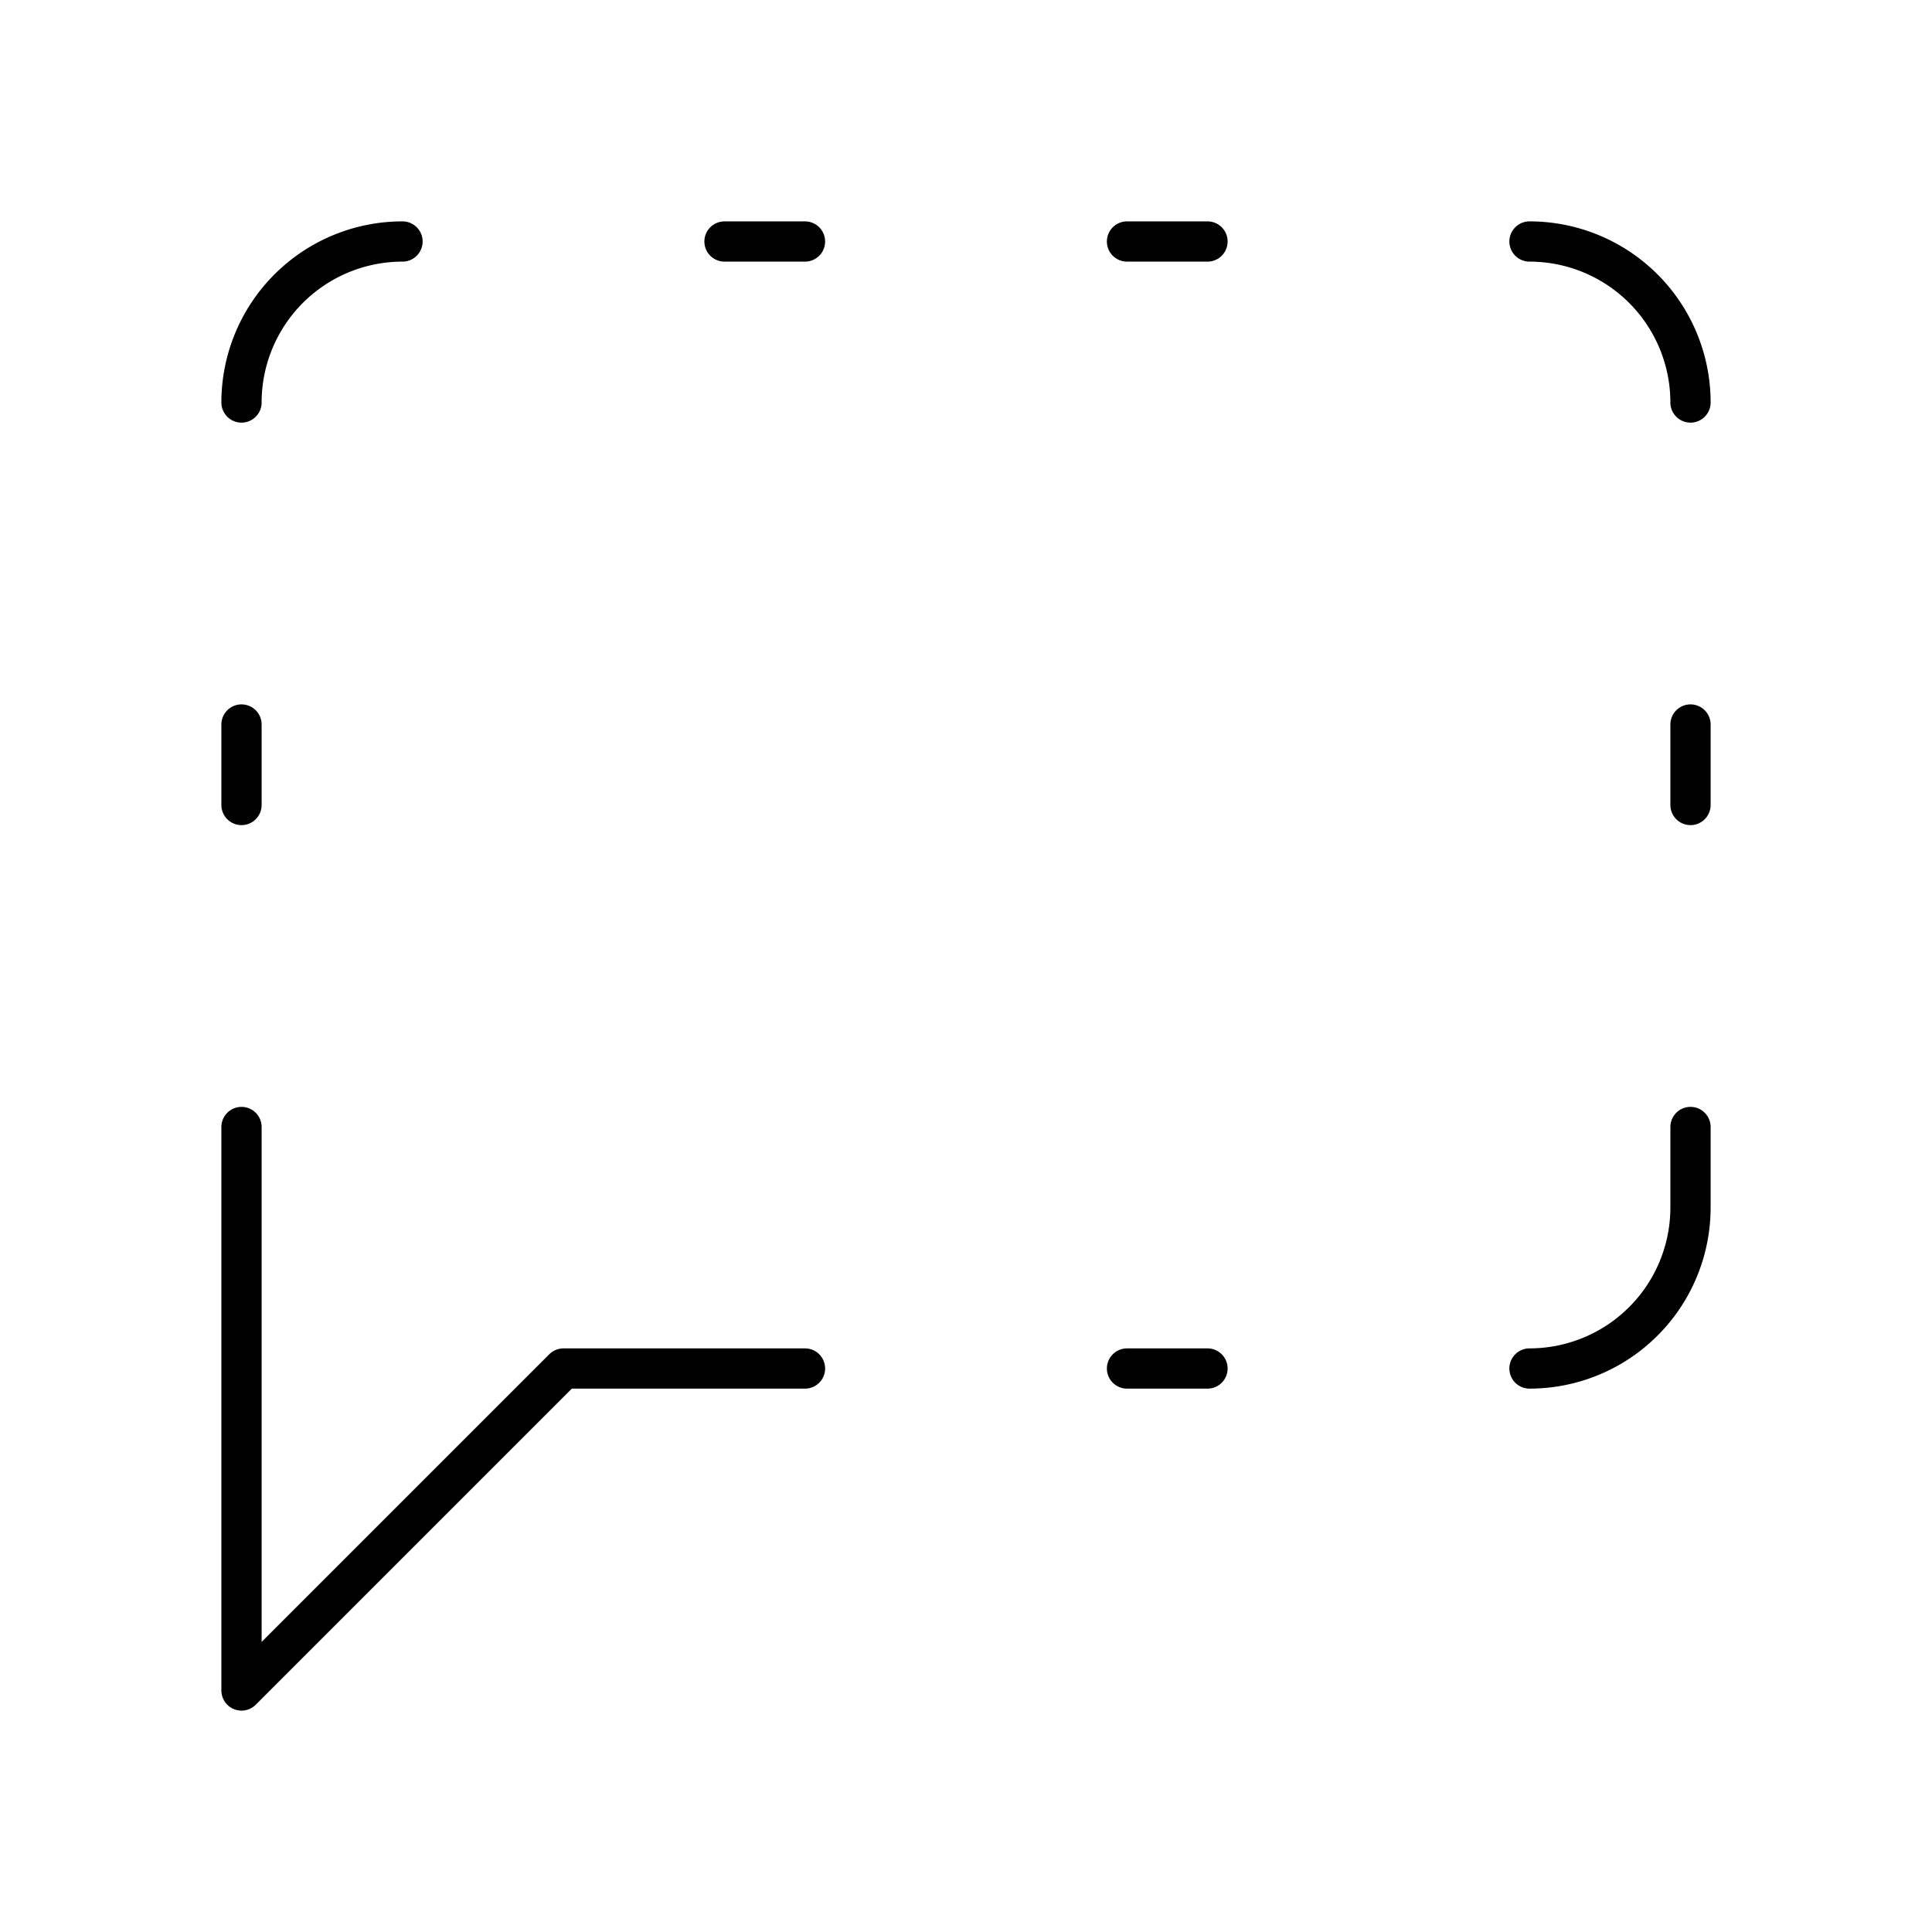 <?xml version="1.0"?>
<svg xmlns="http://www.w3.org/2000/svg" width="24" height="24" viewBox="0 0 24 24" fill="none" stroke="currentColor" stroke-width=".5" stroke-linecap="round" stroke-linejoin="round">
  <path d="M10 17H7l-4 4v-7"/>
  <path d="M14 17h1"/>
  <path d="M14 3h1"/>
  <path d="M19 3a2 2 0 0 1 2 2"/>
  <path d="M21 14v1a2 2 0 0 1-2 2"/>
  <path d="M21 9v1"/>
  <path d="M3 9v1"/>
  <path d="M5 3a2 2 0 0 0-2 2"/>
  <path d="M9 3h1"/>
</svg>

